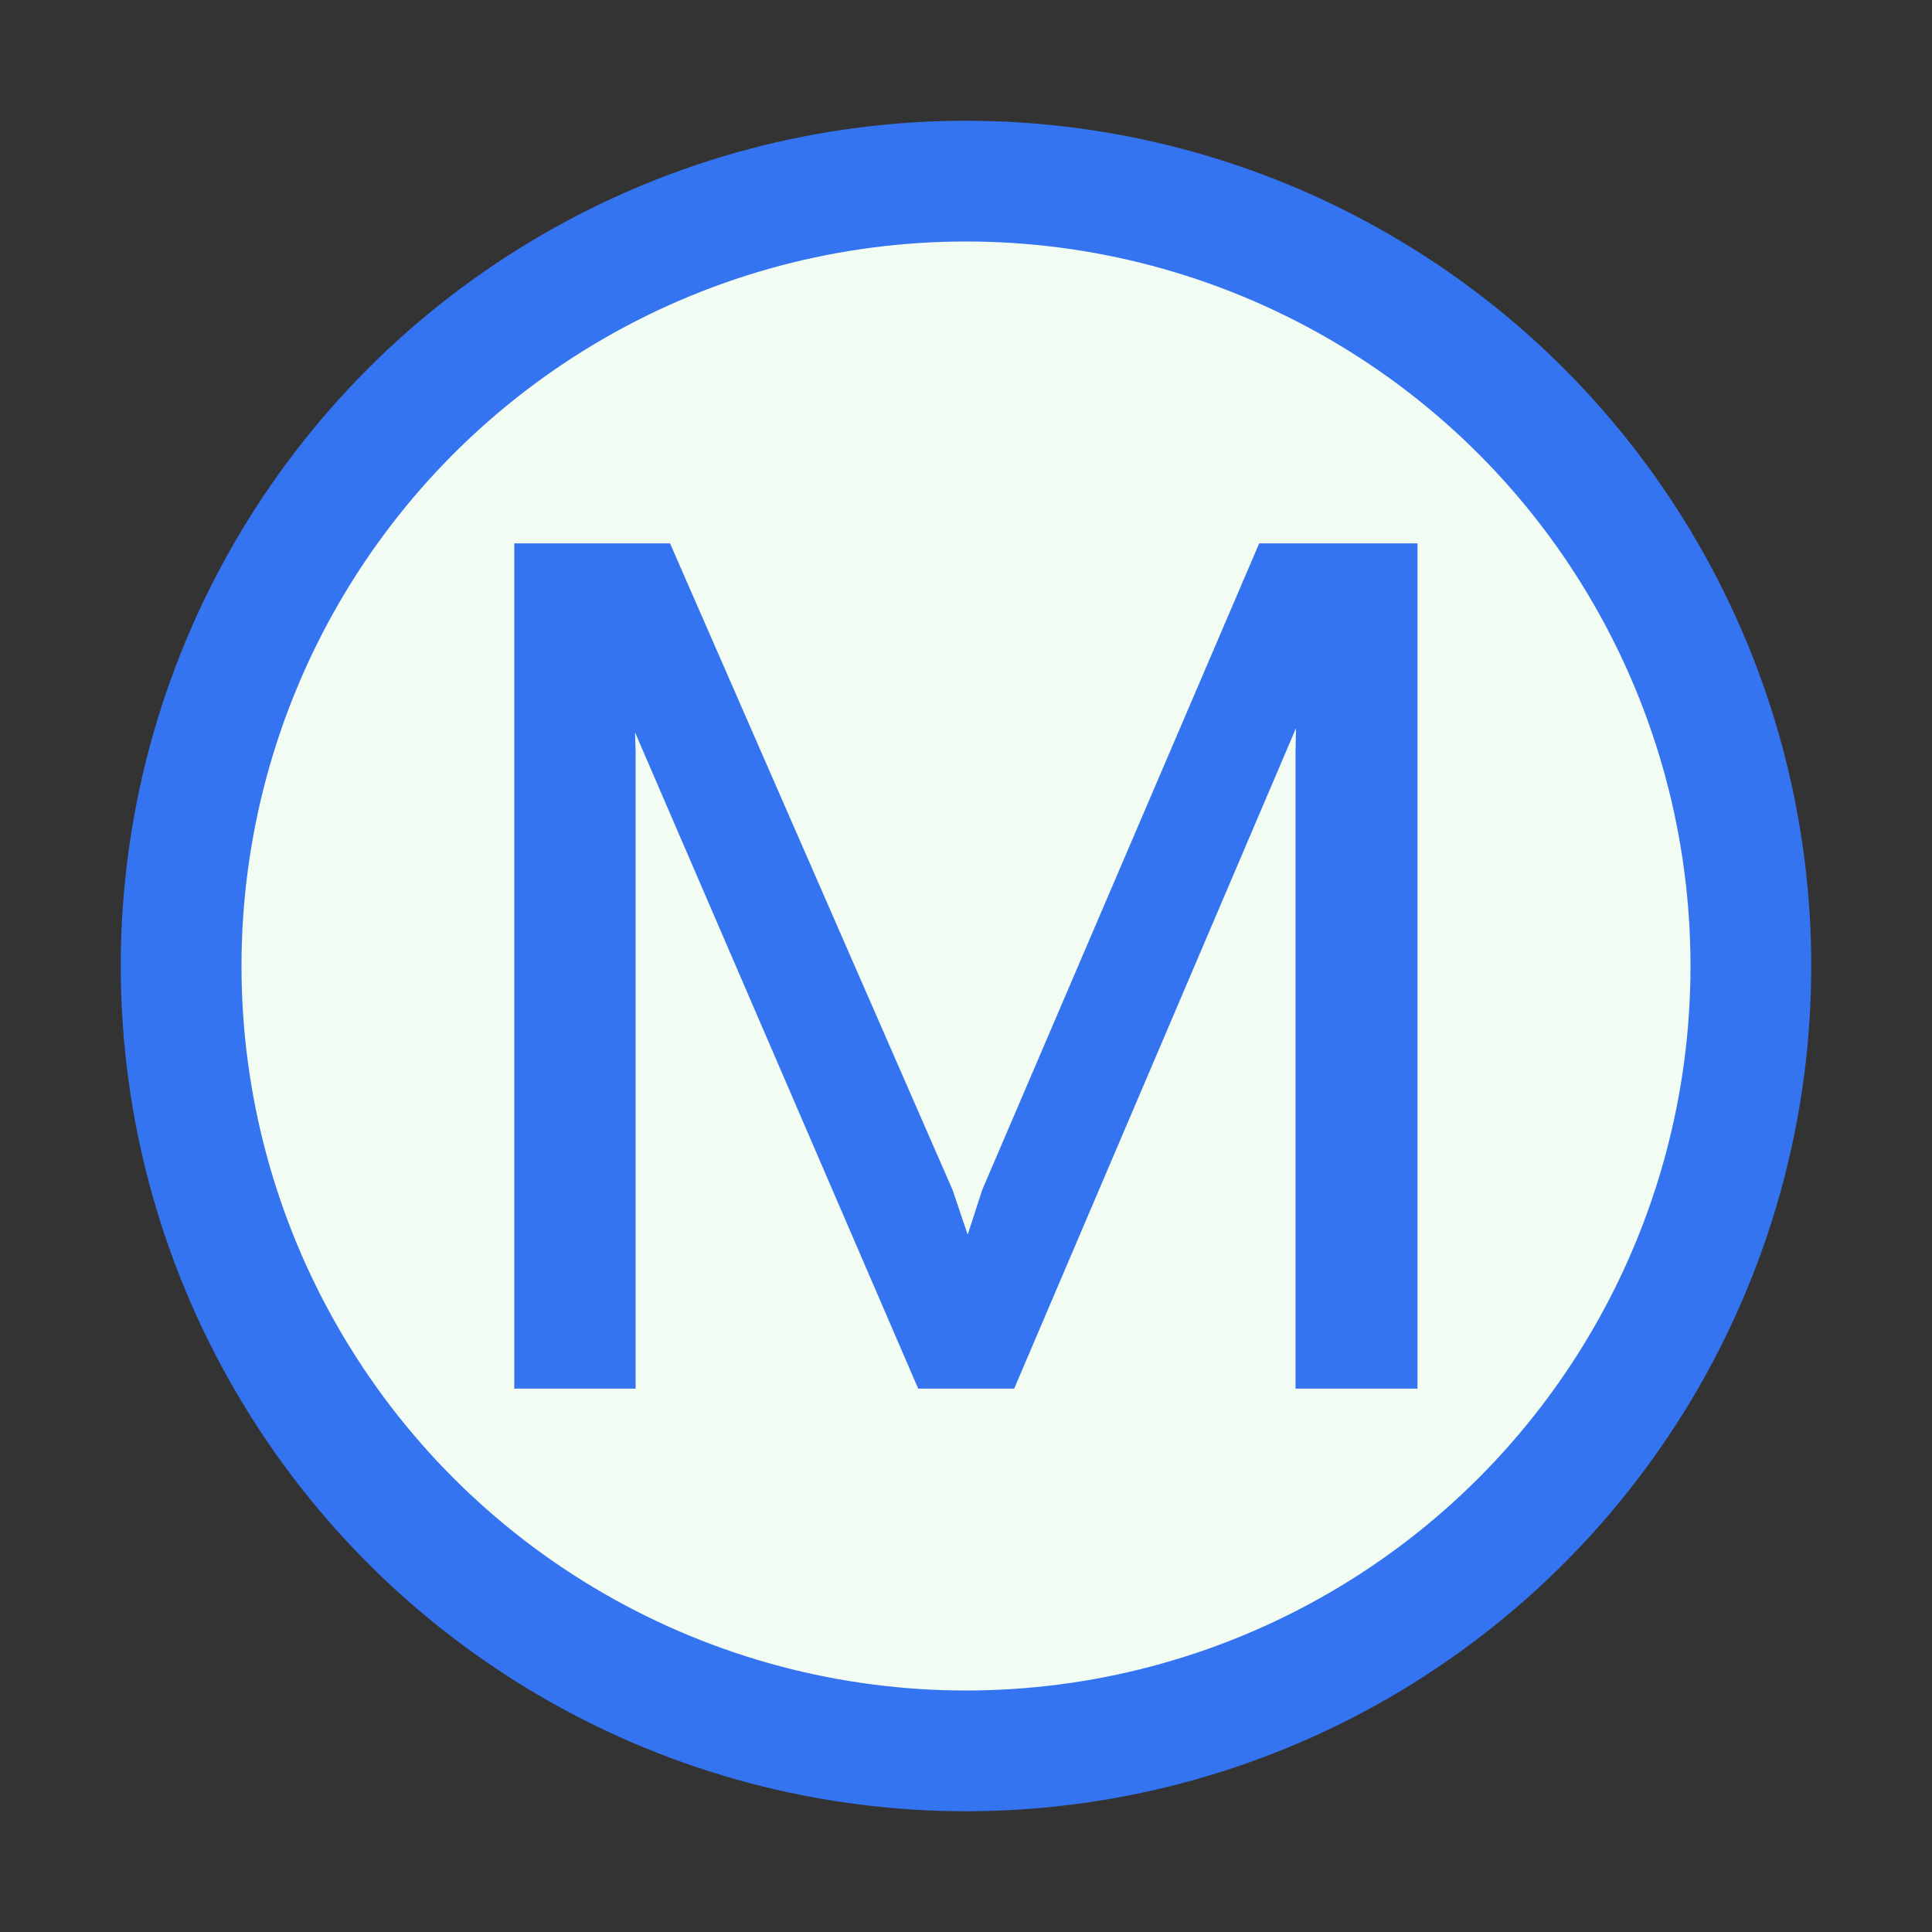 <svg width="16" height="16" viewBox="0 0 16 16" fill="none" xmlns="http://www.w3.org/2000/svg">
    <rect x="0" y="0" width="16" height="16" fill="#333333" stroke="none"/>
    <circle cx="8" cy="8" r="6.5" fill="#F2FCF3" stroke="#3574F0"/>
    <path d="M4.259 4.5H5.549L7.889 9.855L8.014 10.225L8.134 9.855L10.428 4.5H11.739V11.5H10.729V6.225L10.733 6.03L8.399 11.5H7.604L5.259 6.065L5.264 6.225V11.5H4.259V4.5Z" fill="#3574F0"/>
</svg>
